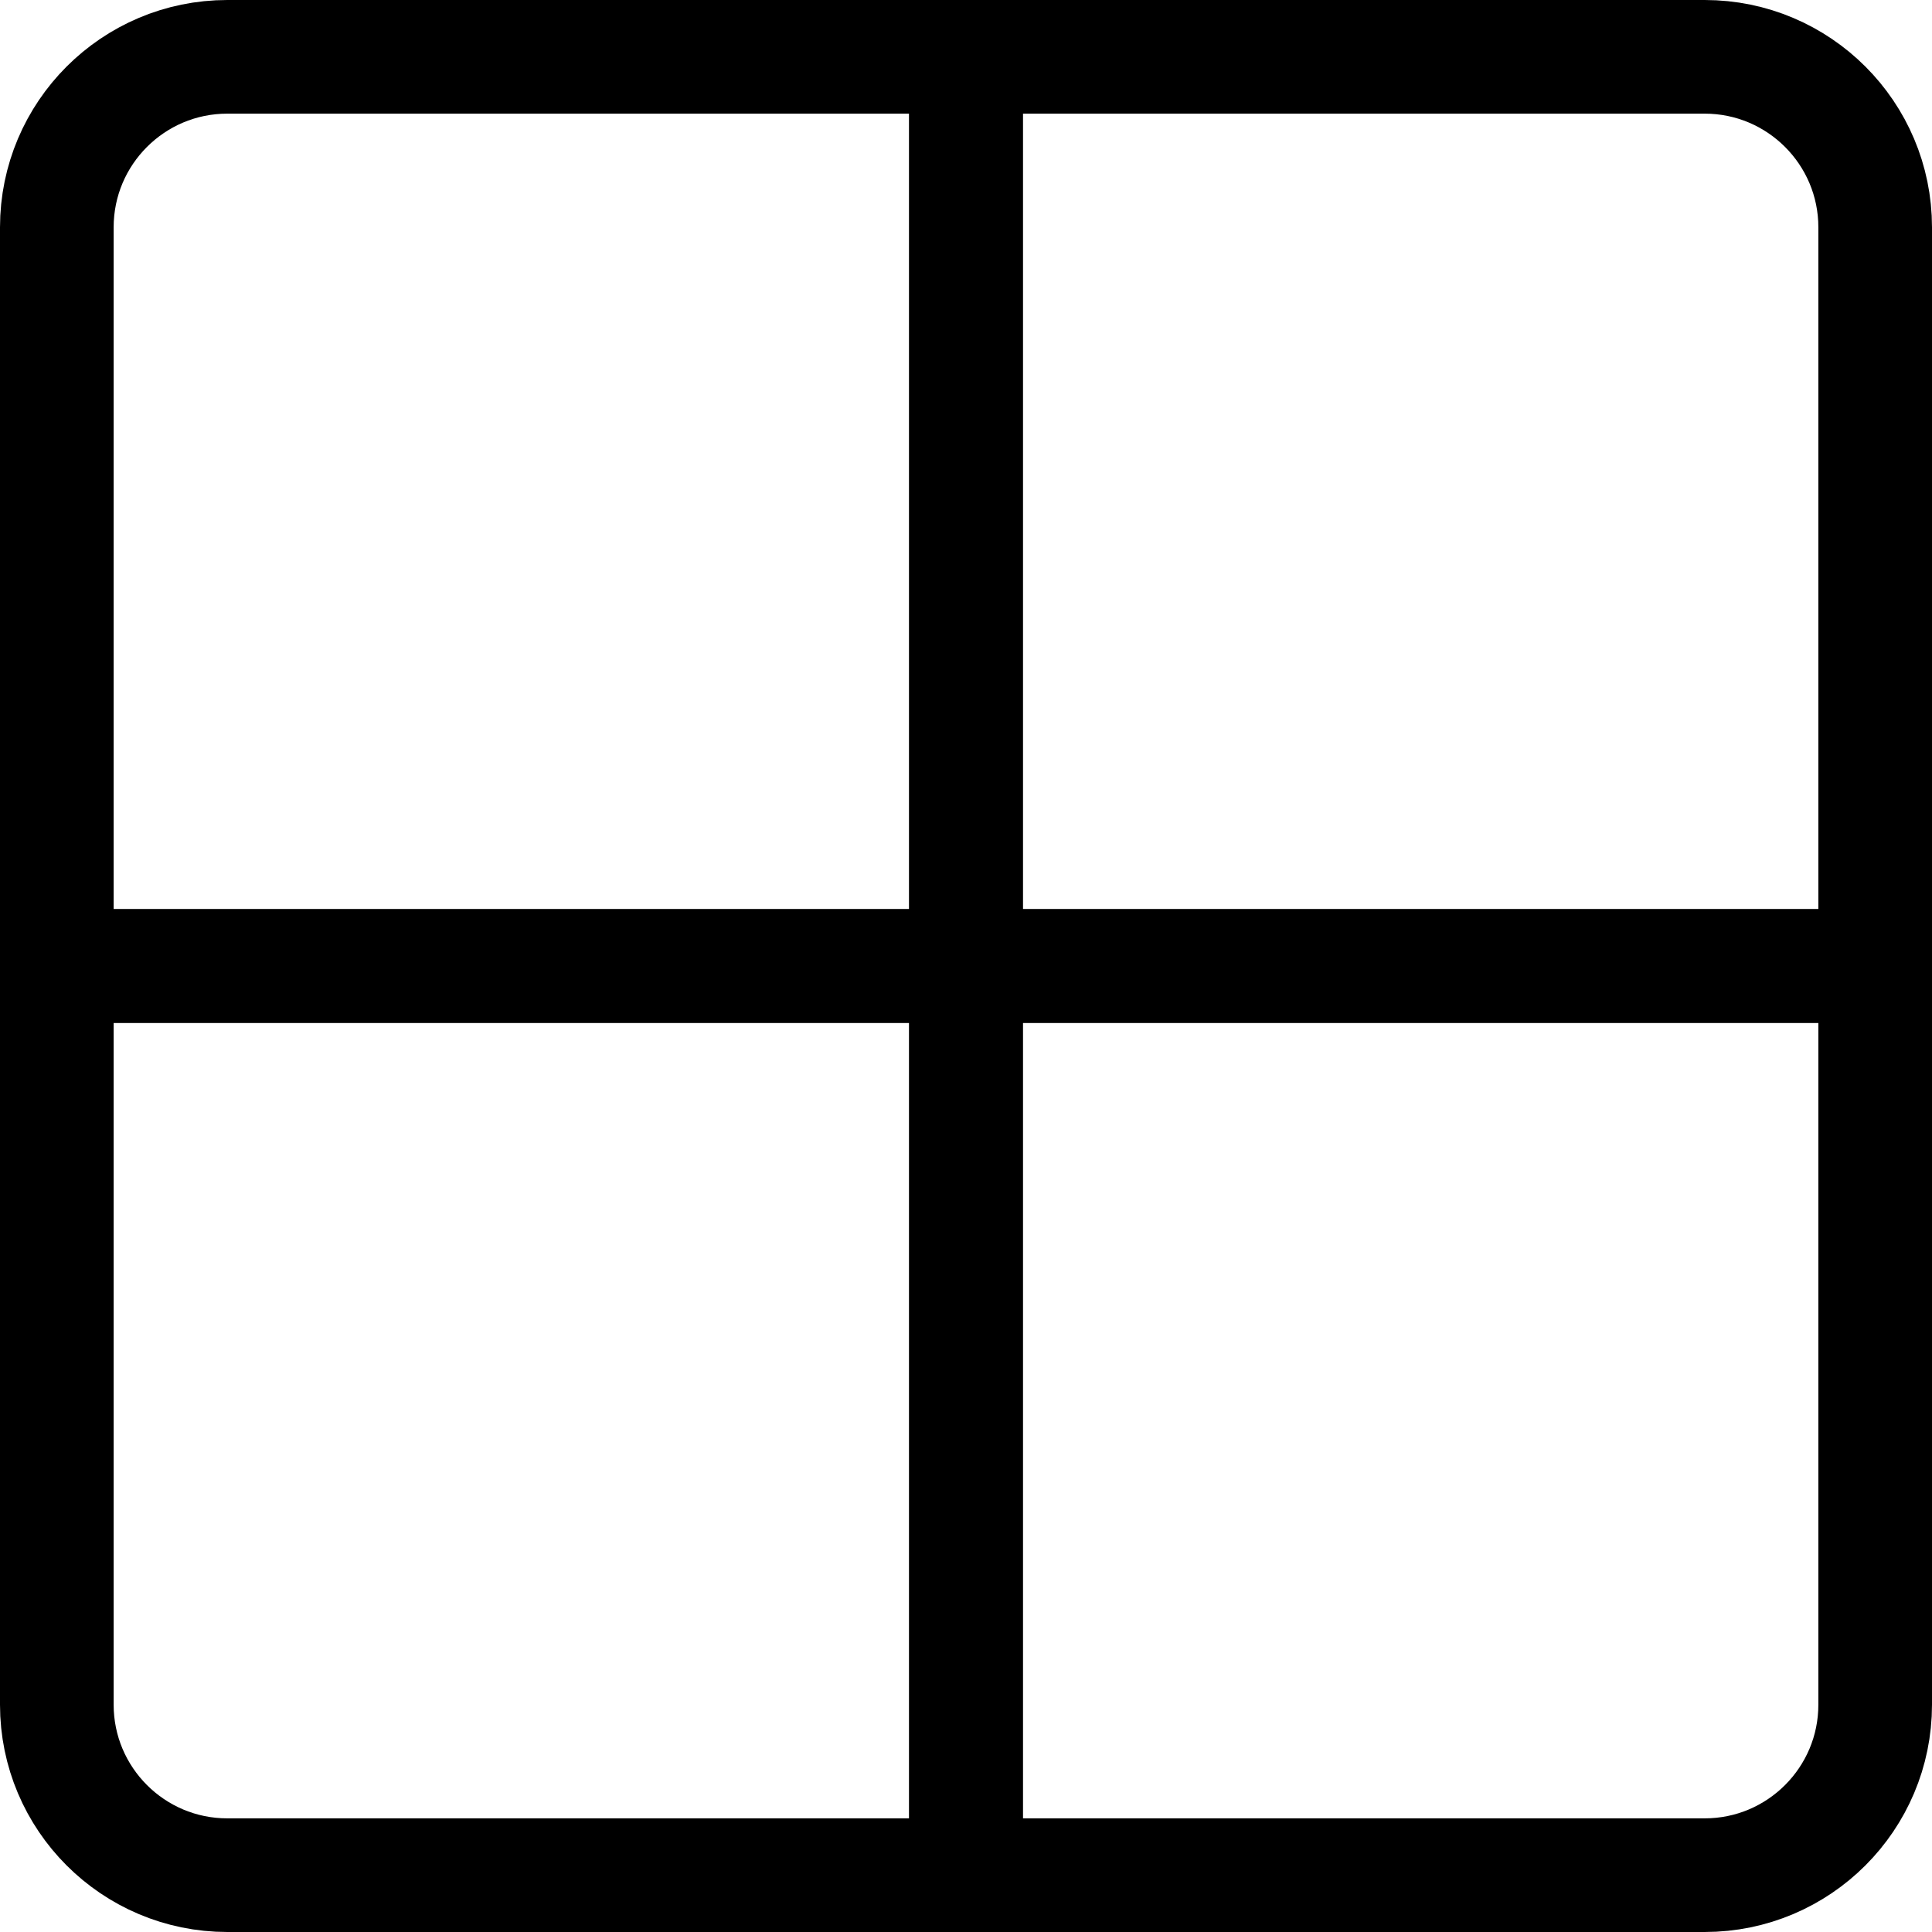 <svg width="17" height="17" viewBox="0 0 17 17" fill="none" xmlns="http://www.w3.org/2000/svg">
<path d="M0.5 2C0.5 1.172 1.172 0.5 2 0.5H8.5V8.5H0.5V2Z" stroke="currentColor"/>
<path d="M0.5 8.5H8.5V16.5H2C1.172 16.5 0.5 15.828 0.5 15V8.5Z" stroke="currentColor"/>
<path d="M8.5 0.5H15C15.828 0.5 16.5 1.172 16.5 2V8.5H8.5V0.5Z" stroke="currentColor"/>
<path d="M8.5 8.5H16.5V15C16.5 15.828 15.828 16.5 15 16.5H8.5V8.5Z" stroke="currentColor"/>
</svg>
